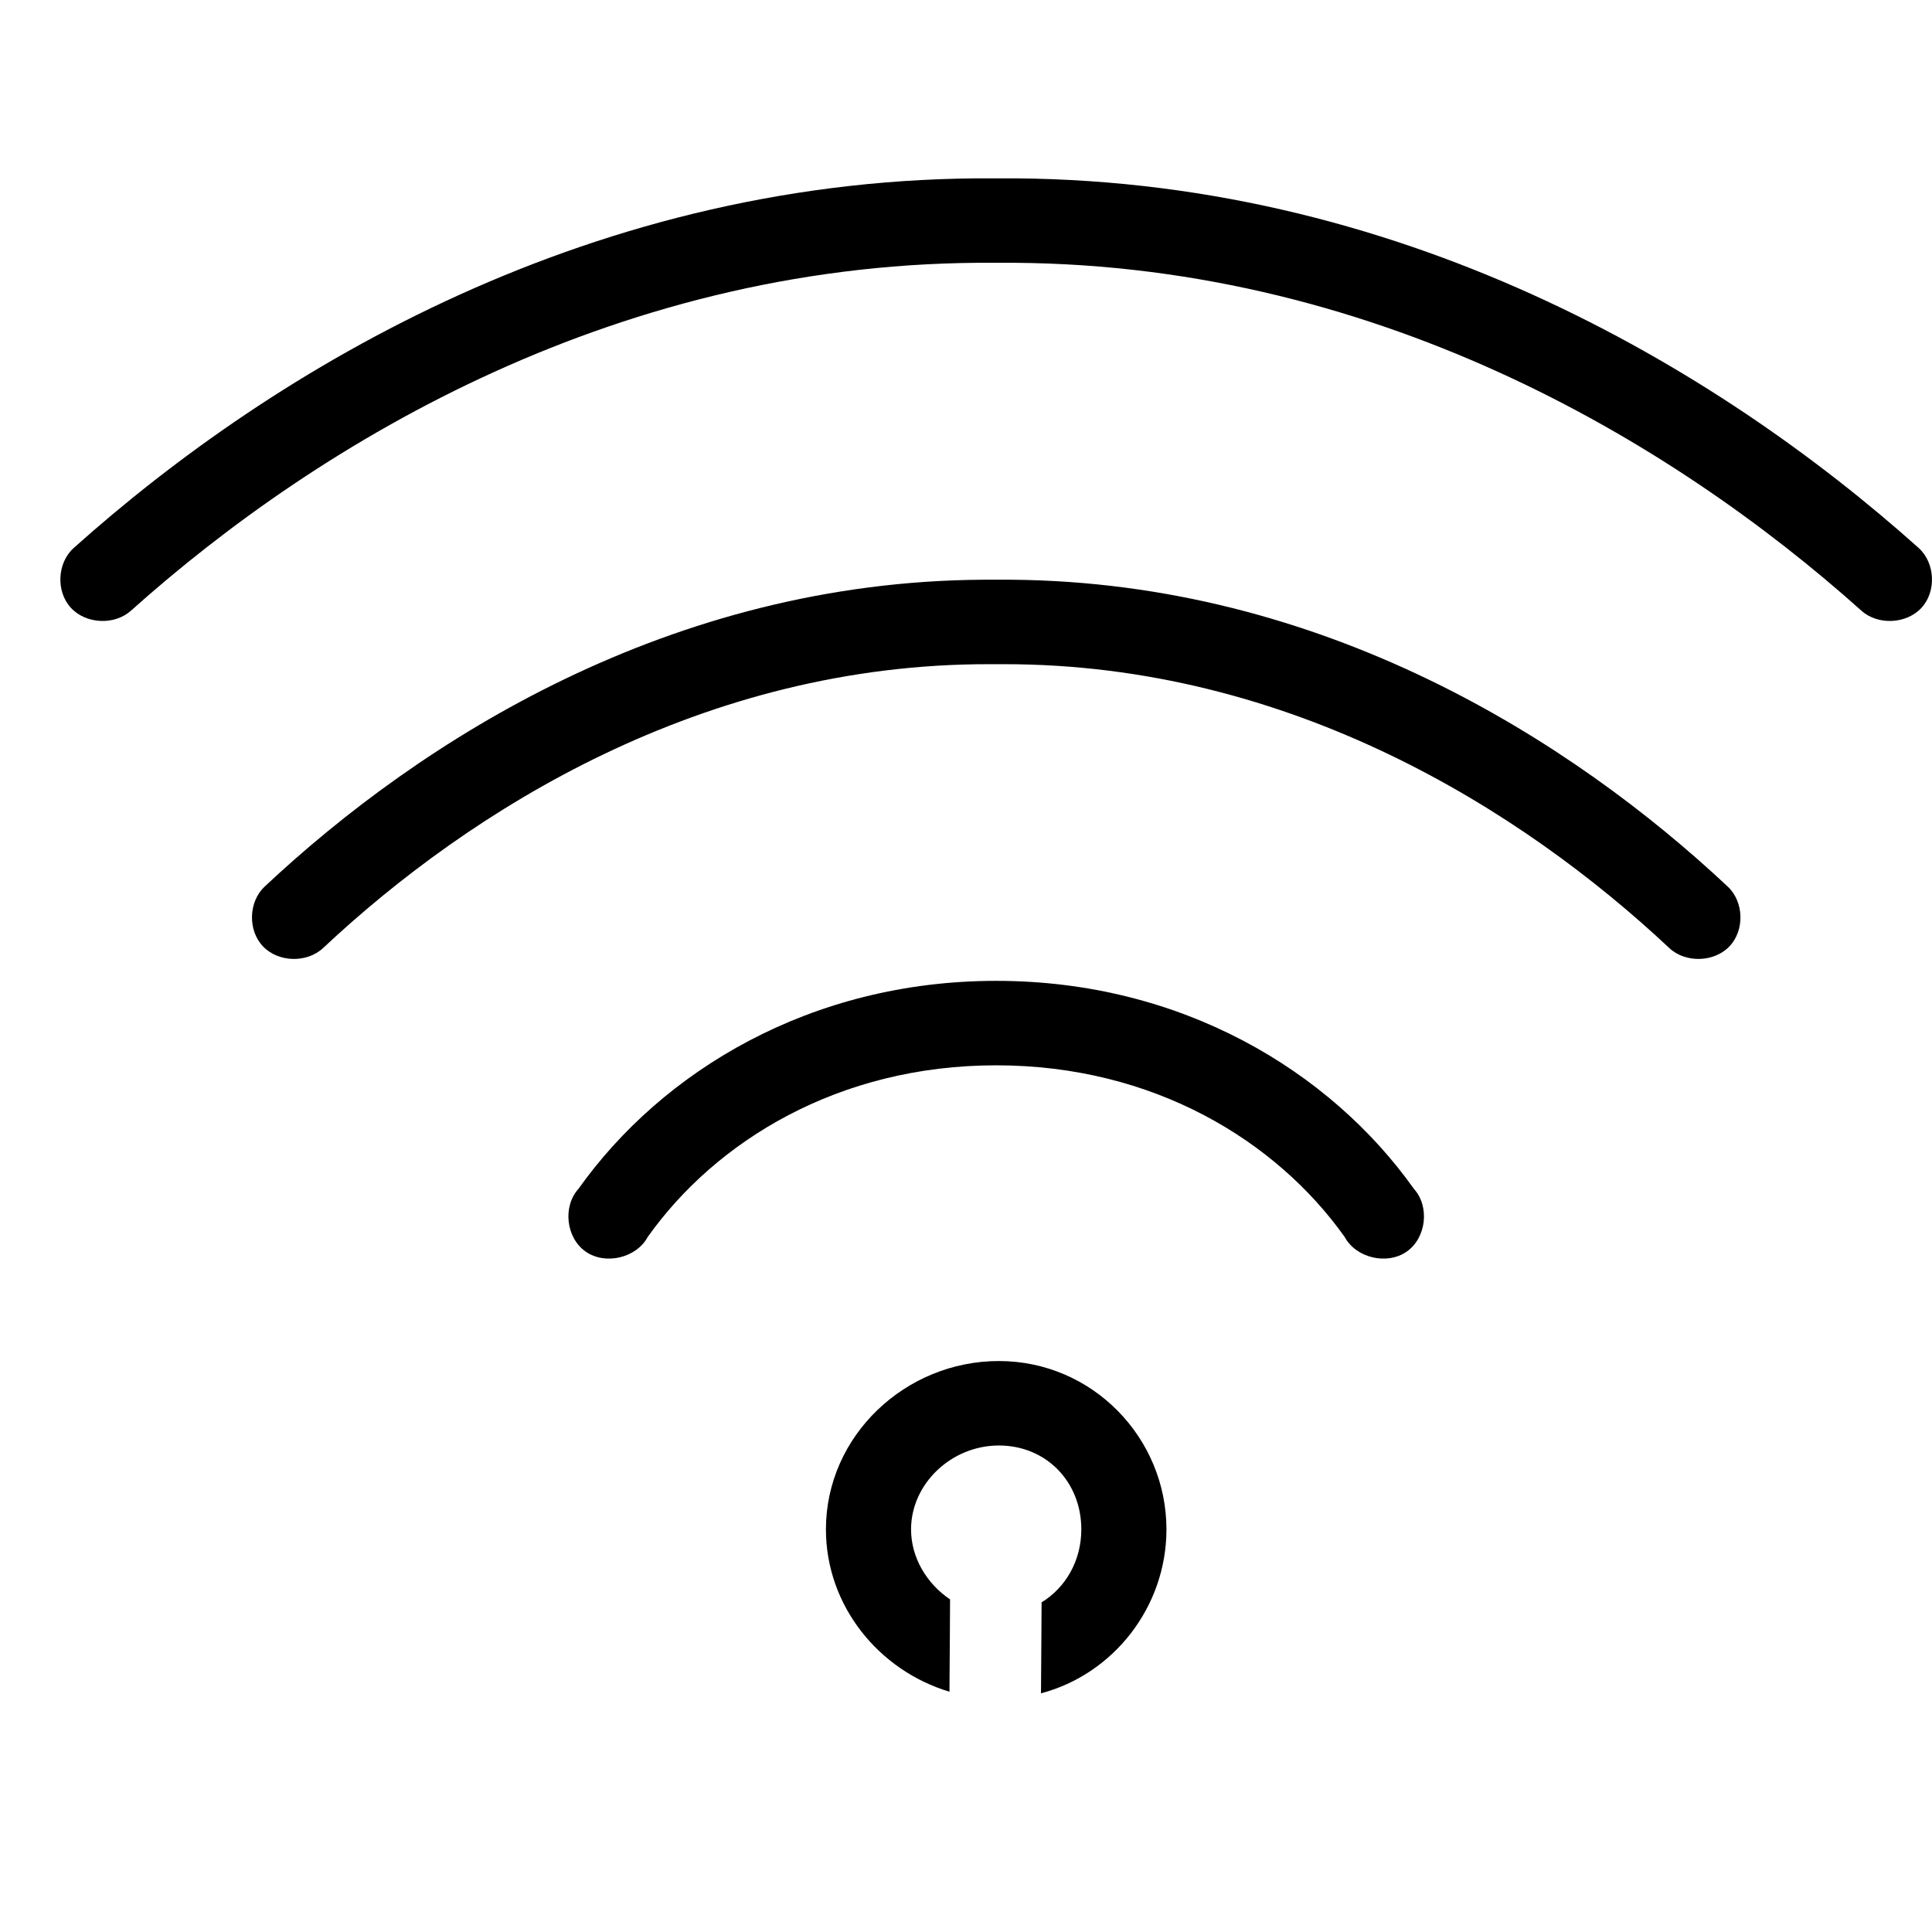 <svg width="24" height="24" viewBox="0 0 32 32" fill="none" xmlns="http://www.w3.org/2000/svg"><path fill-rule="evenodd" clip-rule="evenodd" d="M31.779 9.076C28.455 6.101 23.147 2.905 16.511 2.954C16.506 2.954 16.501 2.954 16.497 2.954L16.489 2.954C9.853 2.905 4.545 6.101 1.221 9.076C0.947 9.322 0.924 9.793 1.172 10.065C1.42 10.337 1.895 10.361 2.169 10.115C5.315 7.298 10.307 4.301 16.489 4.353C16.496 4.353 16.504 4.353 16.511 4.353C22.693 4.301 27.685 7.298 30.831 10.115C31.105 10.361 31.58 10.337 31.828 10.065C32.076 9.793 32.052 9.322 31.779 9.076ZM9.582 19.69C10.969 17.739 13.43 16.246 16.5 16.246C19.57 16.246 22.031 17.739 23.418 19.69C23.684 19.983 23.625 20.504 23.299 20.731C22.973 20.958 22.459 20.836 22.272 20.488C21.142 18.898 19.111 17.645 16.5 17.645C13.889 17.645 11.858 18.898 10.728 20.488C10.541 20.836 10.027 20.958 9.701 20.731C9.375 20.504 9.316 19.983 9.582 19.69ZM13.68 25.331C13.68 23.783 14.994 22.543 16.544 22.543C18.095 22.543 19.32 23.815 19.32 25.331C19.32 26.611 18.448 27.728 17.242 28.047C17.245 27.764 17.247 27.482 17.248 27.199L17.248 27.196C17.249 26.977 17.251 26.759 17.252 26.54C17.651 26.295 17.91 25.851 17.91 25.331C17.91 24.545 17.33 23.942 16.544 23.942C15.758 23.942 15.09 24.576 15.09 25.331C15.09 25.801 15.351 26.232 15.736 26.491C15.735 26.673 15.734 26.855 15.733 27.037L15.733 27.038C15.731 27.365 15.729 27.692 15.726 28.02C14.556 27.67 13.68 26.597 13.68 25.331ZM16.514 9.602C16.591 9.602 16.668 9.602 16.748 9.602C21.91 9.643 26.028 12.257 28.617 14.685C28.886 14.937 28.899 15.409 28.645 15.675C28.391 15.941 27.916 15.954 27.648 15.702C25.213 13.418 21.369 10.997 16.624 11.001C16.6 11.001 16.576 11.001 16.551 11.001C16.5 11.001 16.448 11.001 16.397 11.001C11.643 10.99 7.791 13.414 5.352 15.702C5.084 15.954 4.609 15.941 4.356 15.675C4.102 15.409 4.115 14.937 4.383 14.685C6.978 12.251 11.109 9.631 16.287 9.602C16.363 9.602 16.438 9.602 16.514 9.602Z" fill="black"/>
     </svg>